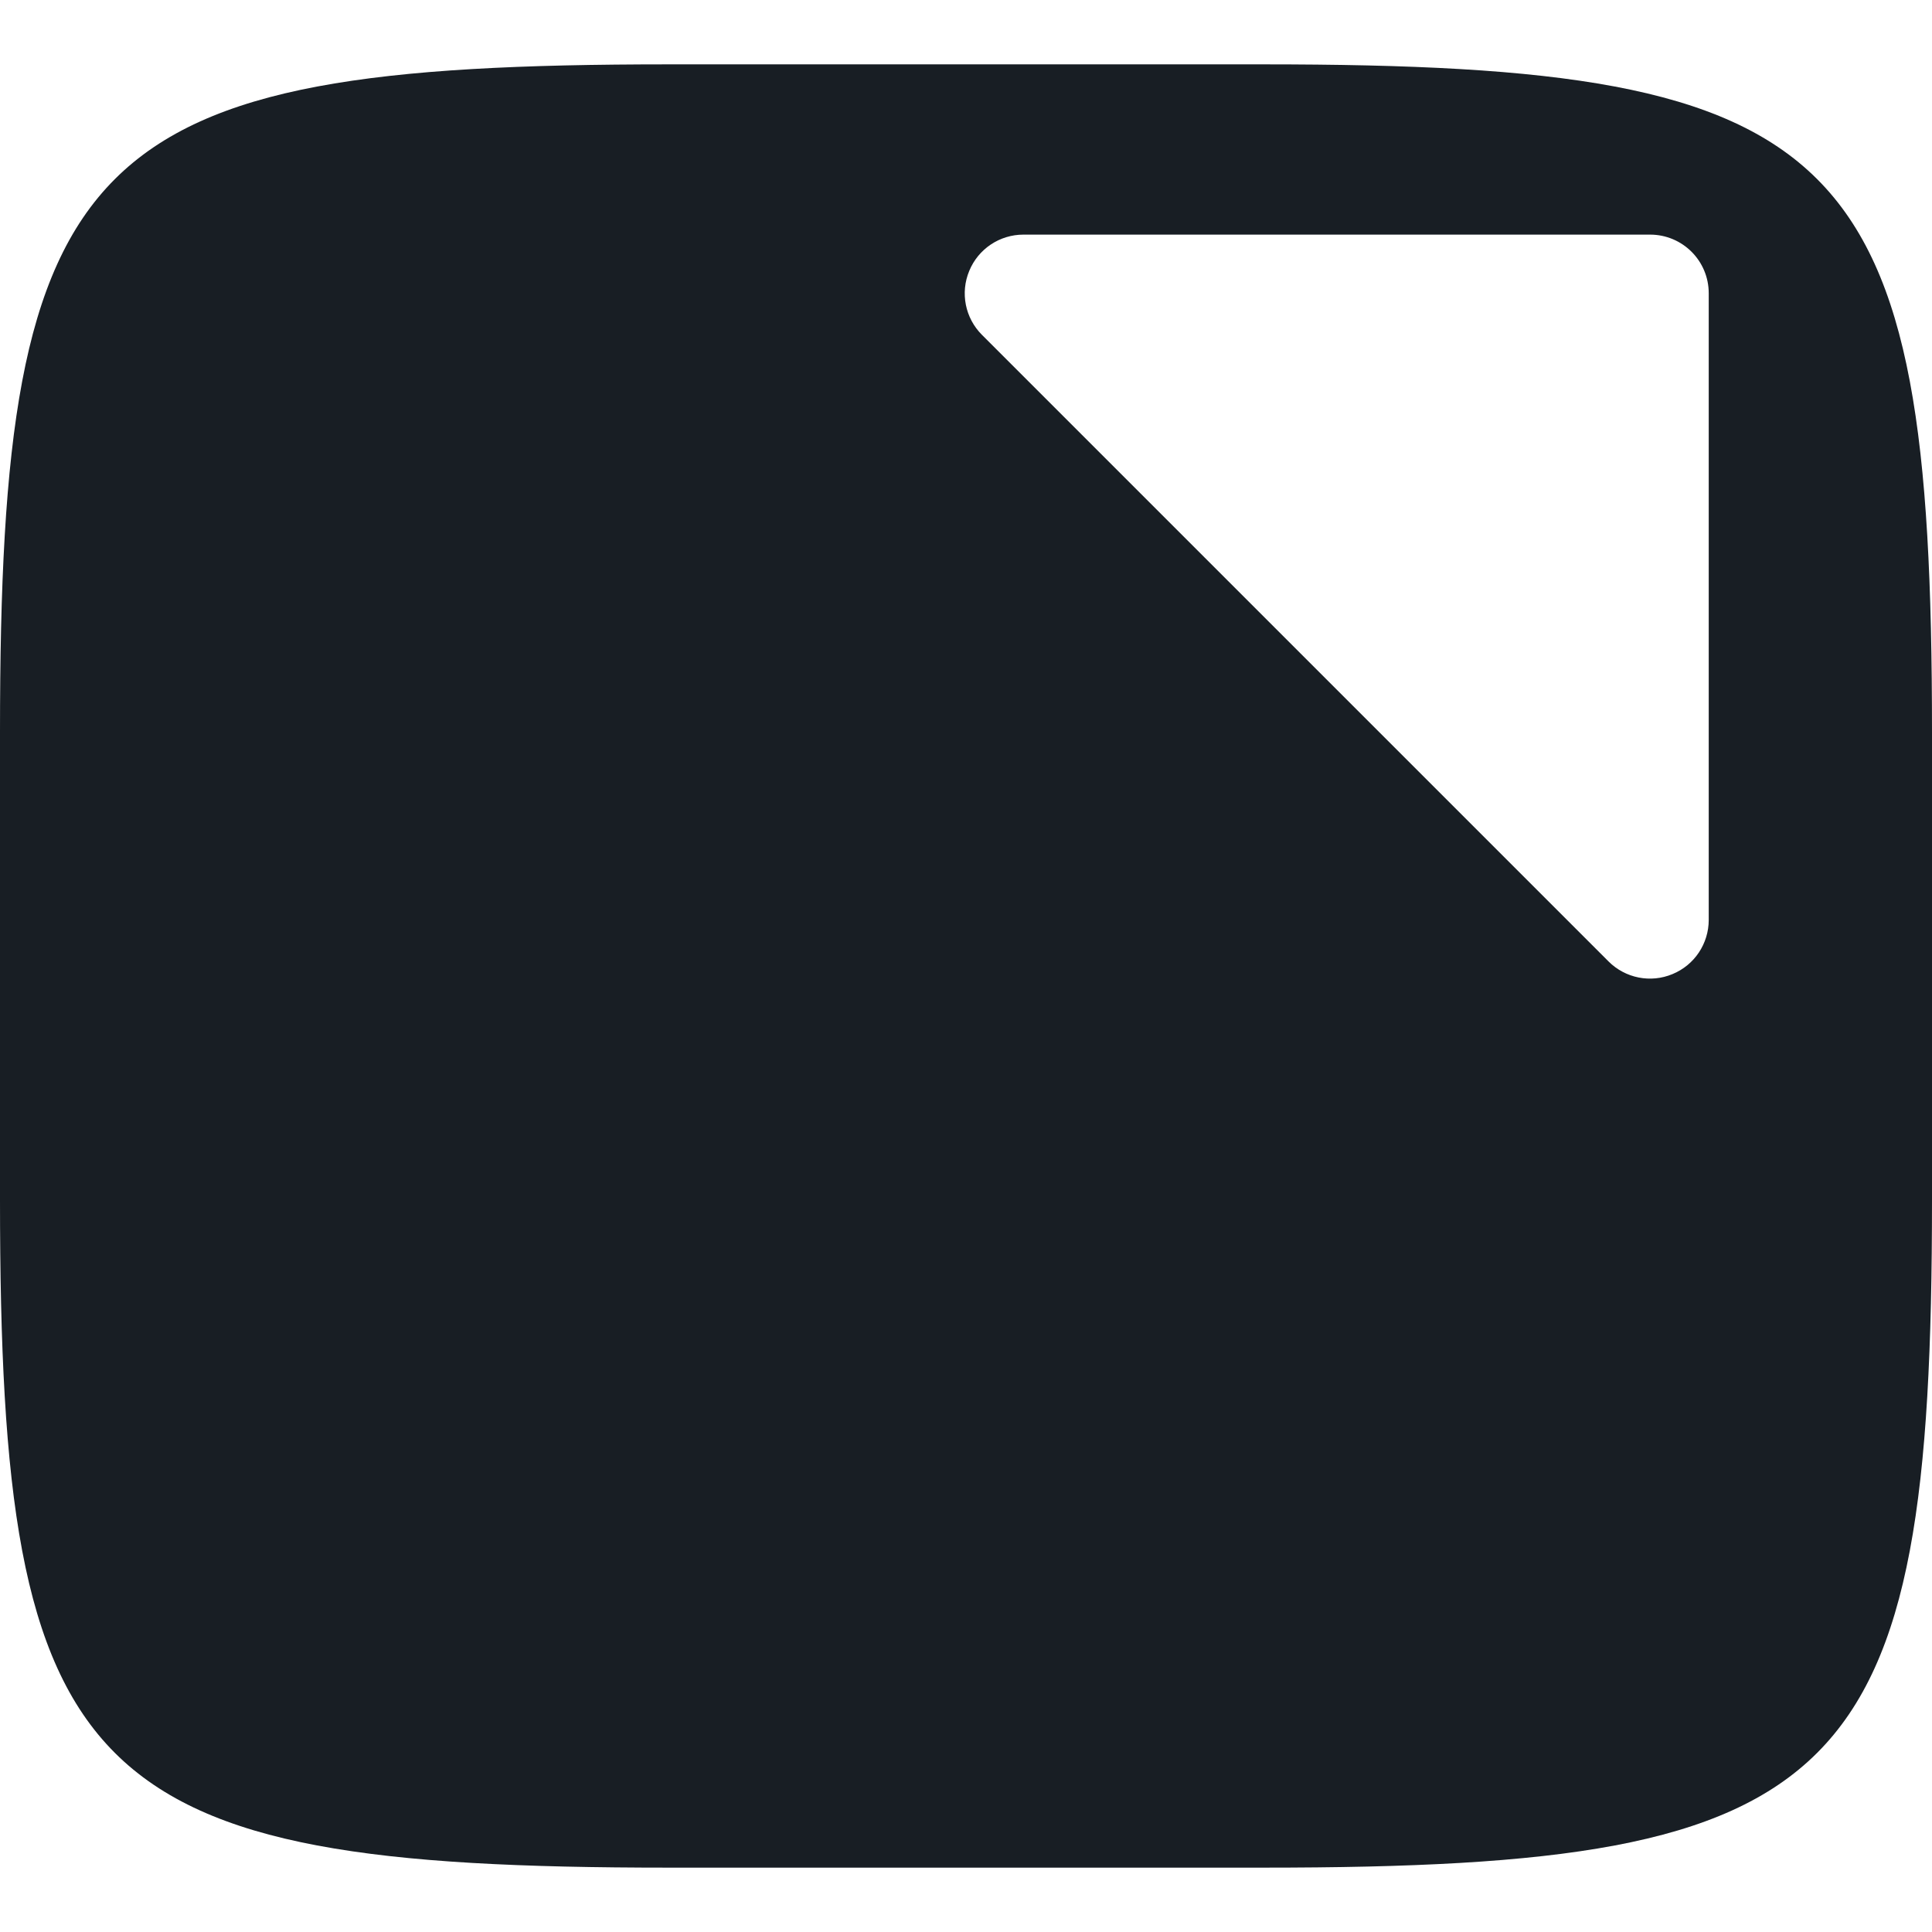 <svg xmlns="http://www.w3.org/2000/svg" style="isolation:isolate" width="16" height="16" viewBox="0 0 16 16">
 <path fill="#181e24" fill-rule="evenodd" d="M 10.465 0.533 C 15.308 0.533 16 1.224 16 6.062 L 16 9.937 C 16 14.776 15.308 15.467 10.465 15.467 L 5.535 15.467 C 0.692 15.467 0 14.776 0 9.937 L 0 6.062 C 0 1.224 0.692 0.533 5.535 0.533 L 10.465 0.533 Z M 8.476 1.943 C 8.279 1.943 8.102 2.061 8.027 2.243 C 7.951 2.425 7.993 2.634 8.132 2.773 L 13.321 7.962 C 13.46 8.101 13.669 8.143 13.851 8.067 C 14.033 7.992 14.151 7.815 14.151 7.618 L 14.151 2.429 C 14.151 2.16 13.934 1.943 13.665 1.943 L 8.476 1.943 Z"/>
</svg>
